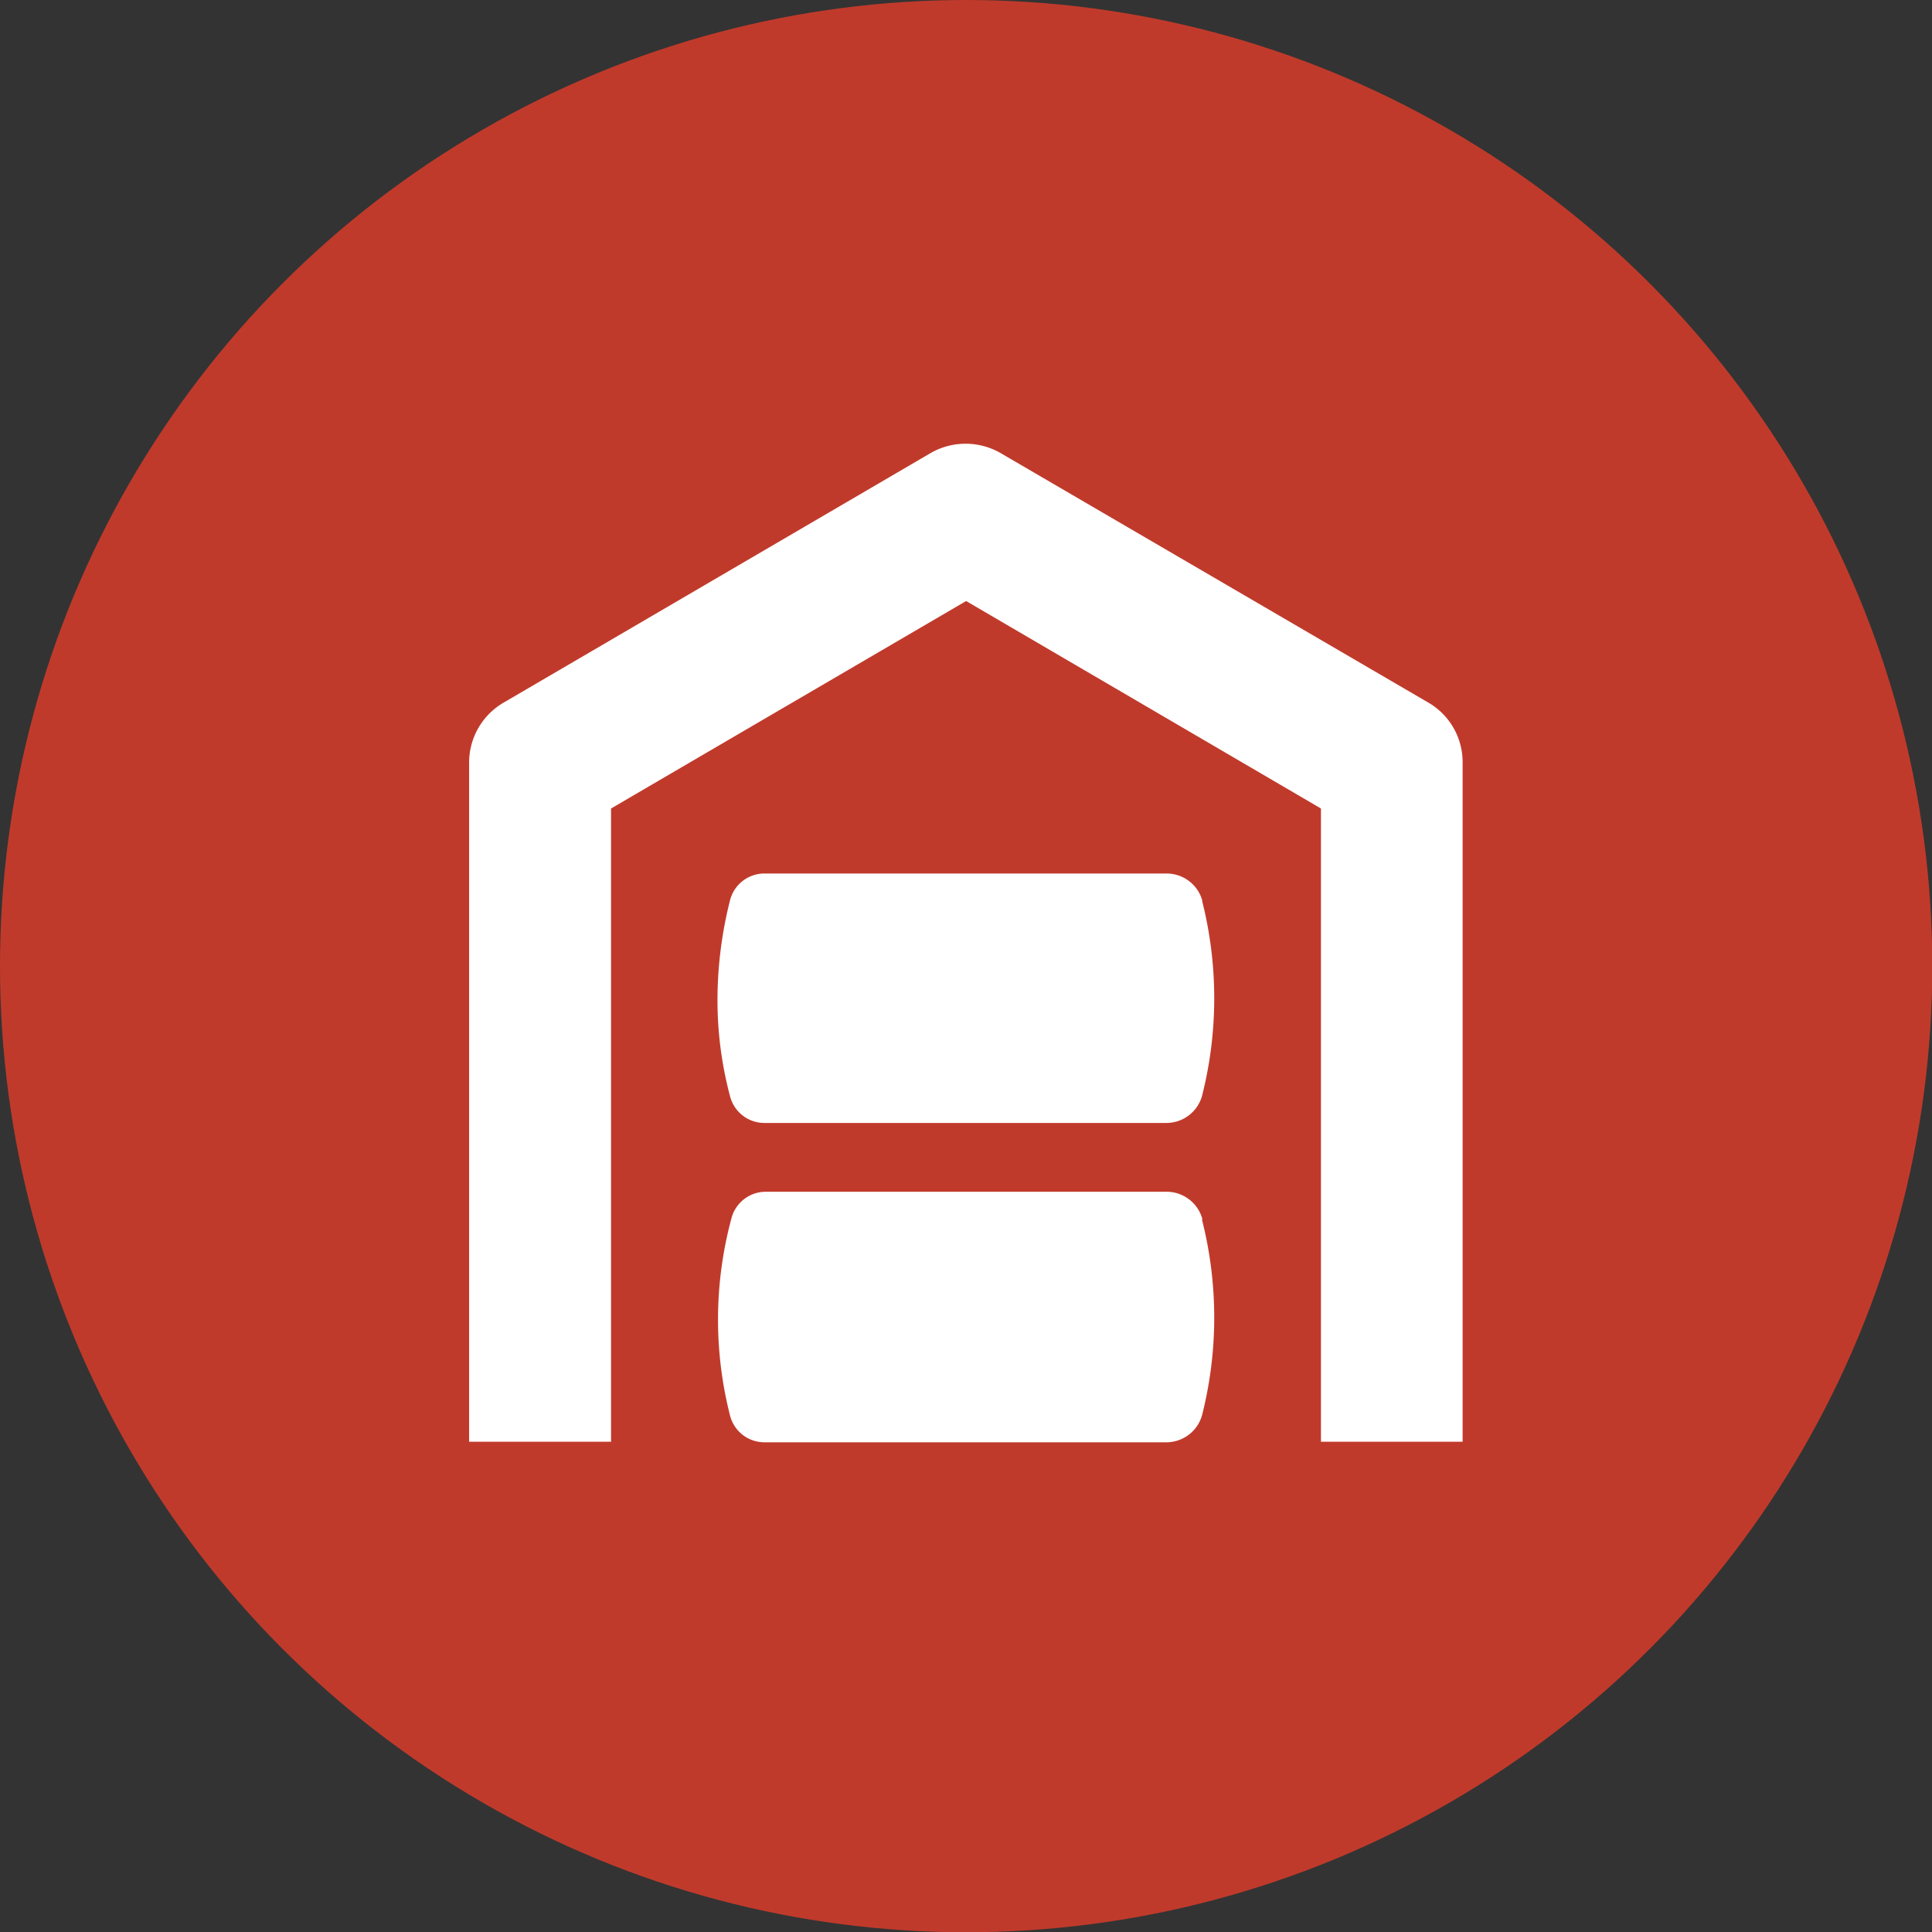 <svg xmlns="http://www.w3.org/2000/svg" viewBox="0 0 71.33 71.33"><rect x="0" y="0" width="71.33" height="71.33" fill="#333333" stroke="none"/><defs><style>.cls-1{fill:#c03a2b;}.cls-2{fill:#fff;}</style></defs><title>storage</title><g id="Layer_2" data-name="Layer 2"><g id="Layer_1-2" data-name="Layer 1"><circle class="cls-1" cx="35.67" cy="35.67" r="35.67"/><path class="cls-2" d="M54,28.17V53.23H48.77V29.85l-13.1-7.66L22.56,29.85V53.23H17.32V28.17a2.56,2.56,0,0,1,1.31-2.25l15.69-9.17a2.59,2.59,0,0,1,2.66,0L52.7,25.92A2.54,2.54,0,0,1,54,28.17Zm-9.62,5.08a14.67,14.67,0,0,1,0,7.21,1.37,1.37,0,0,1-1.31,1H28.21a1.31,1.31,0,0,1-1.26-1,13.75,13.75,0,0,1-.46-3.61,15.05,15.05,0,0,1,.46-3.6,1.31,1.31,0,0,1,1.26-1H43.08A1.37,1.37,0,0,1,44.39,33.25Zm0,11.79a14.67,14.67,0,0,1,0,7.21,1.37,1.37,0,0,1-1.31,1H28.21a1.31,1.31,0,0,1-1.26-1A14.36,14.36,0,0,1,27,45a1.31,1.31,0,0,1,1.26-1H43.08A1.37,1.37,0,0,1,44.39,45Z"/></g></g></svg>